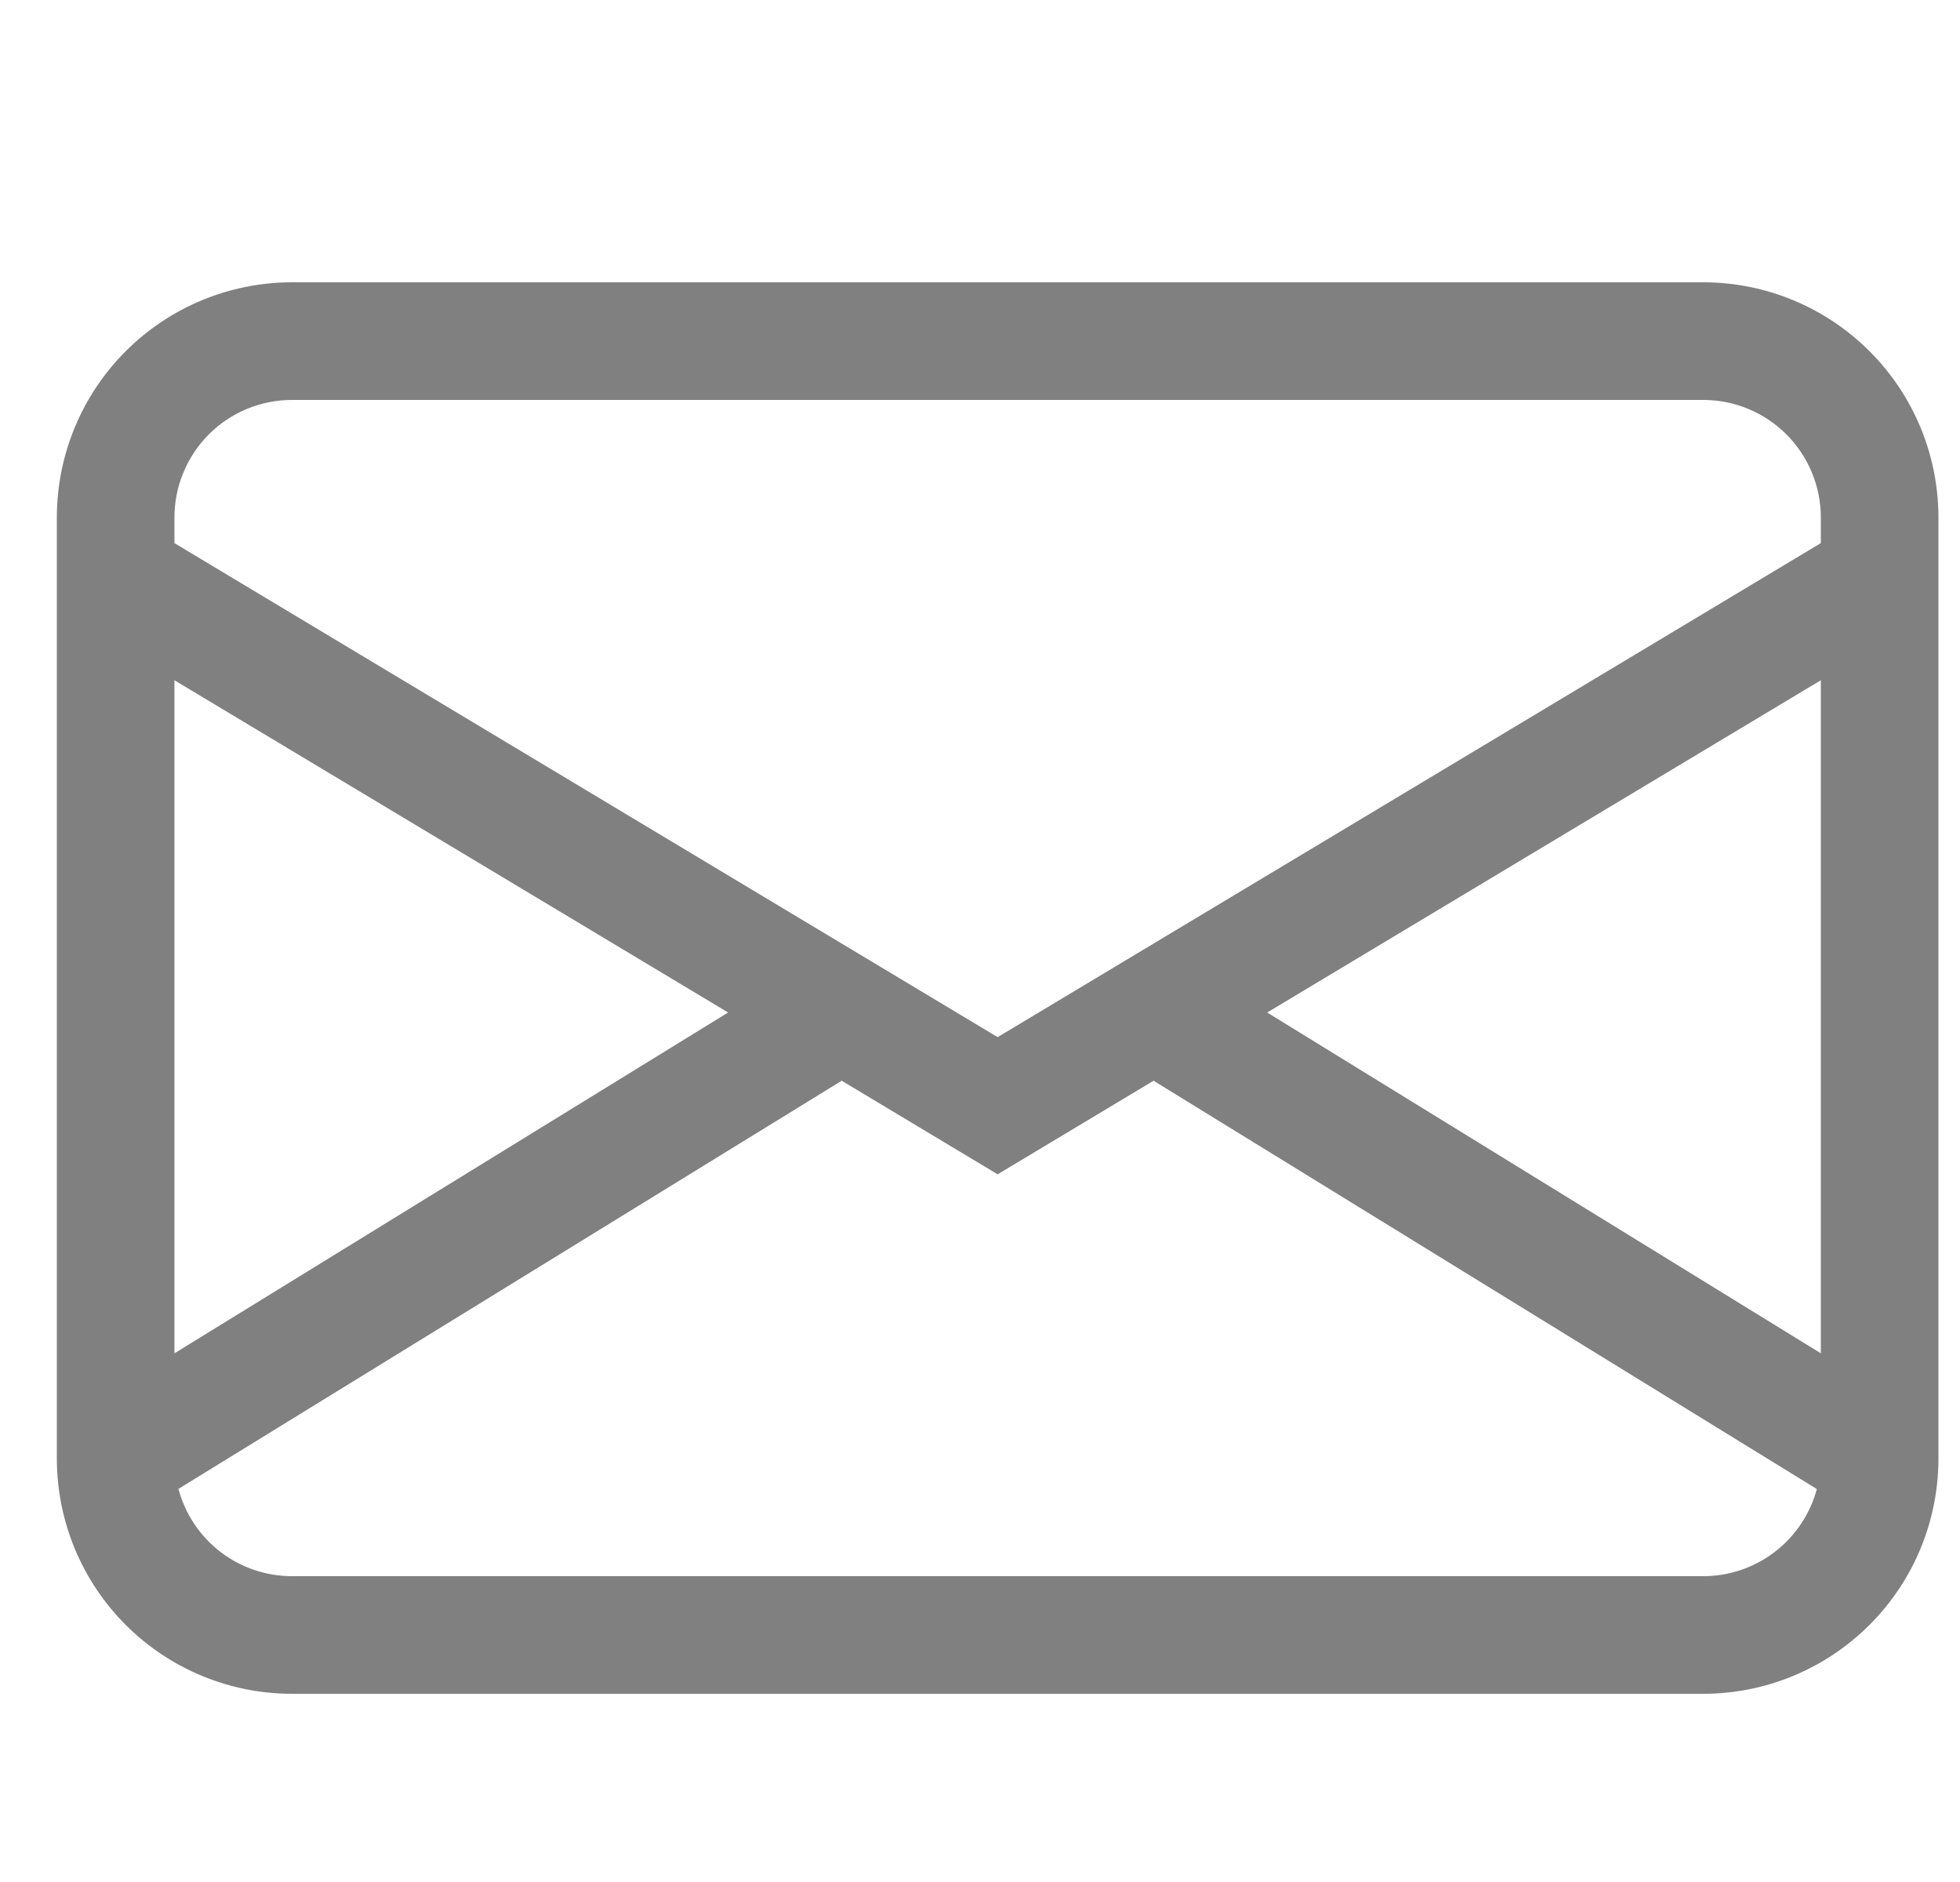 <svg width="25" height="24" viewBox="0 0 25 24" fill="none" xmlns="http://www.w3.org/2000/svg">
<g id="email">
<path id="Vector" d="M0.725 6.6C0.725 5.804 1.041 5.041 1.603 4.479C2.166 3.916 2.929 3.6 3.725 3.6H21.725C22.52 3.6 23.283 3.916 23.846 4.479C24.409 5.041 24.725 5.804 24.725 6.6V18.6C24.725 19.396 24.409 20.159 23.846 20.721C23.283 21.284 22.52 21.6 21.725 21.6H3.725C2.929 21.6 2.166 21.284 1.603 20.721C1.041 20.159 0.725 19.396 0.725 18.6V6.6ZM3.725 5.1C3.327 5.1 2.945 5.258 2.664 5.539C2.383 5.821 2.225 6.202 2.225 6.6V6.926L12.725 13.226L23.225 6.926V6.6C23.225 6.202 23.067 5.821 22.785 5.539C22.504 5.258 22.122 5.1 21.725 5.1H3.725ZM23.225 8.675L16.163 12.912L23.225 17.258V8.675ZM23.174 18.989L14.714 13.782L12.725 14.975L10.736 13.782L2.276 18.987C2.361 19.306 2.549 19.588 2.811 19.79C3.073 19.991 3.394 20.1 3.725 20.1H21.725C22.055 20.1 22.376 19.991 22.638 19.79C22.9 19.589 23.088 19.308 23.174 18.989ZM2.225 17.258L9.287 12.912L2.225 8.675V17.258Z" fill="#808080"/>
</g>
</svg>
